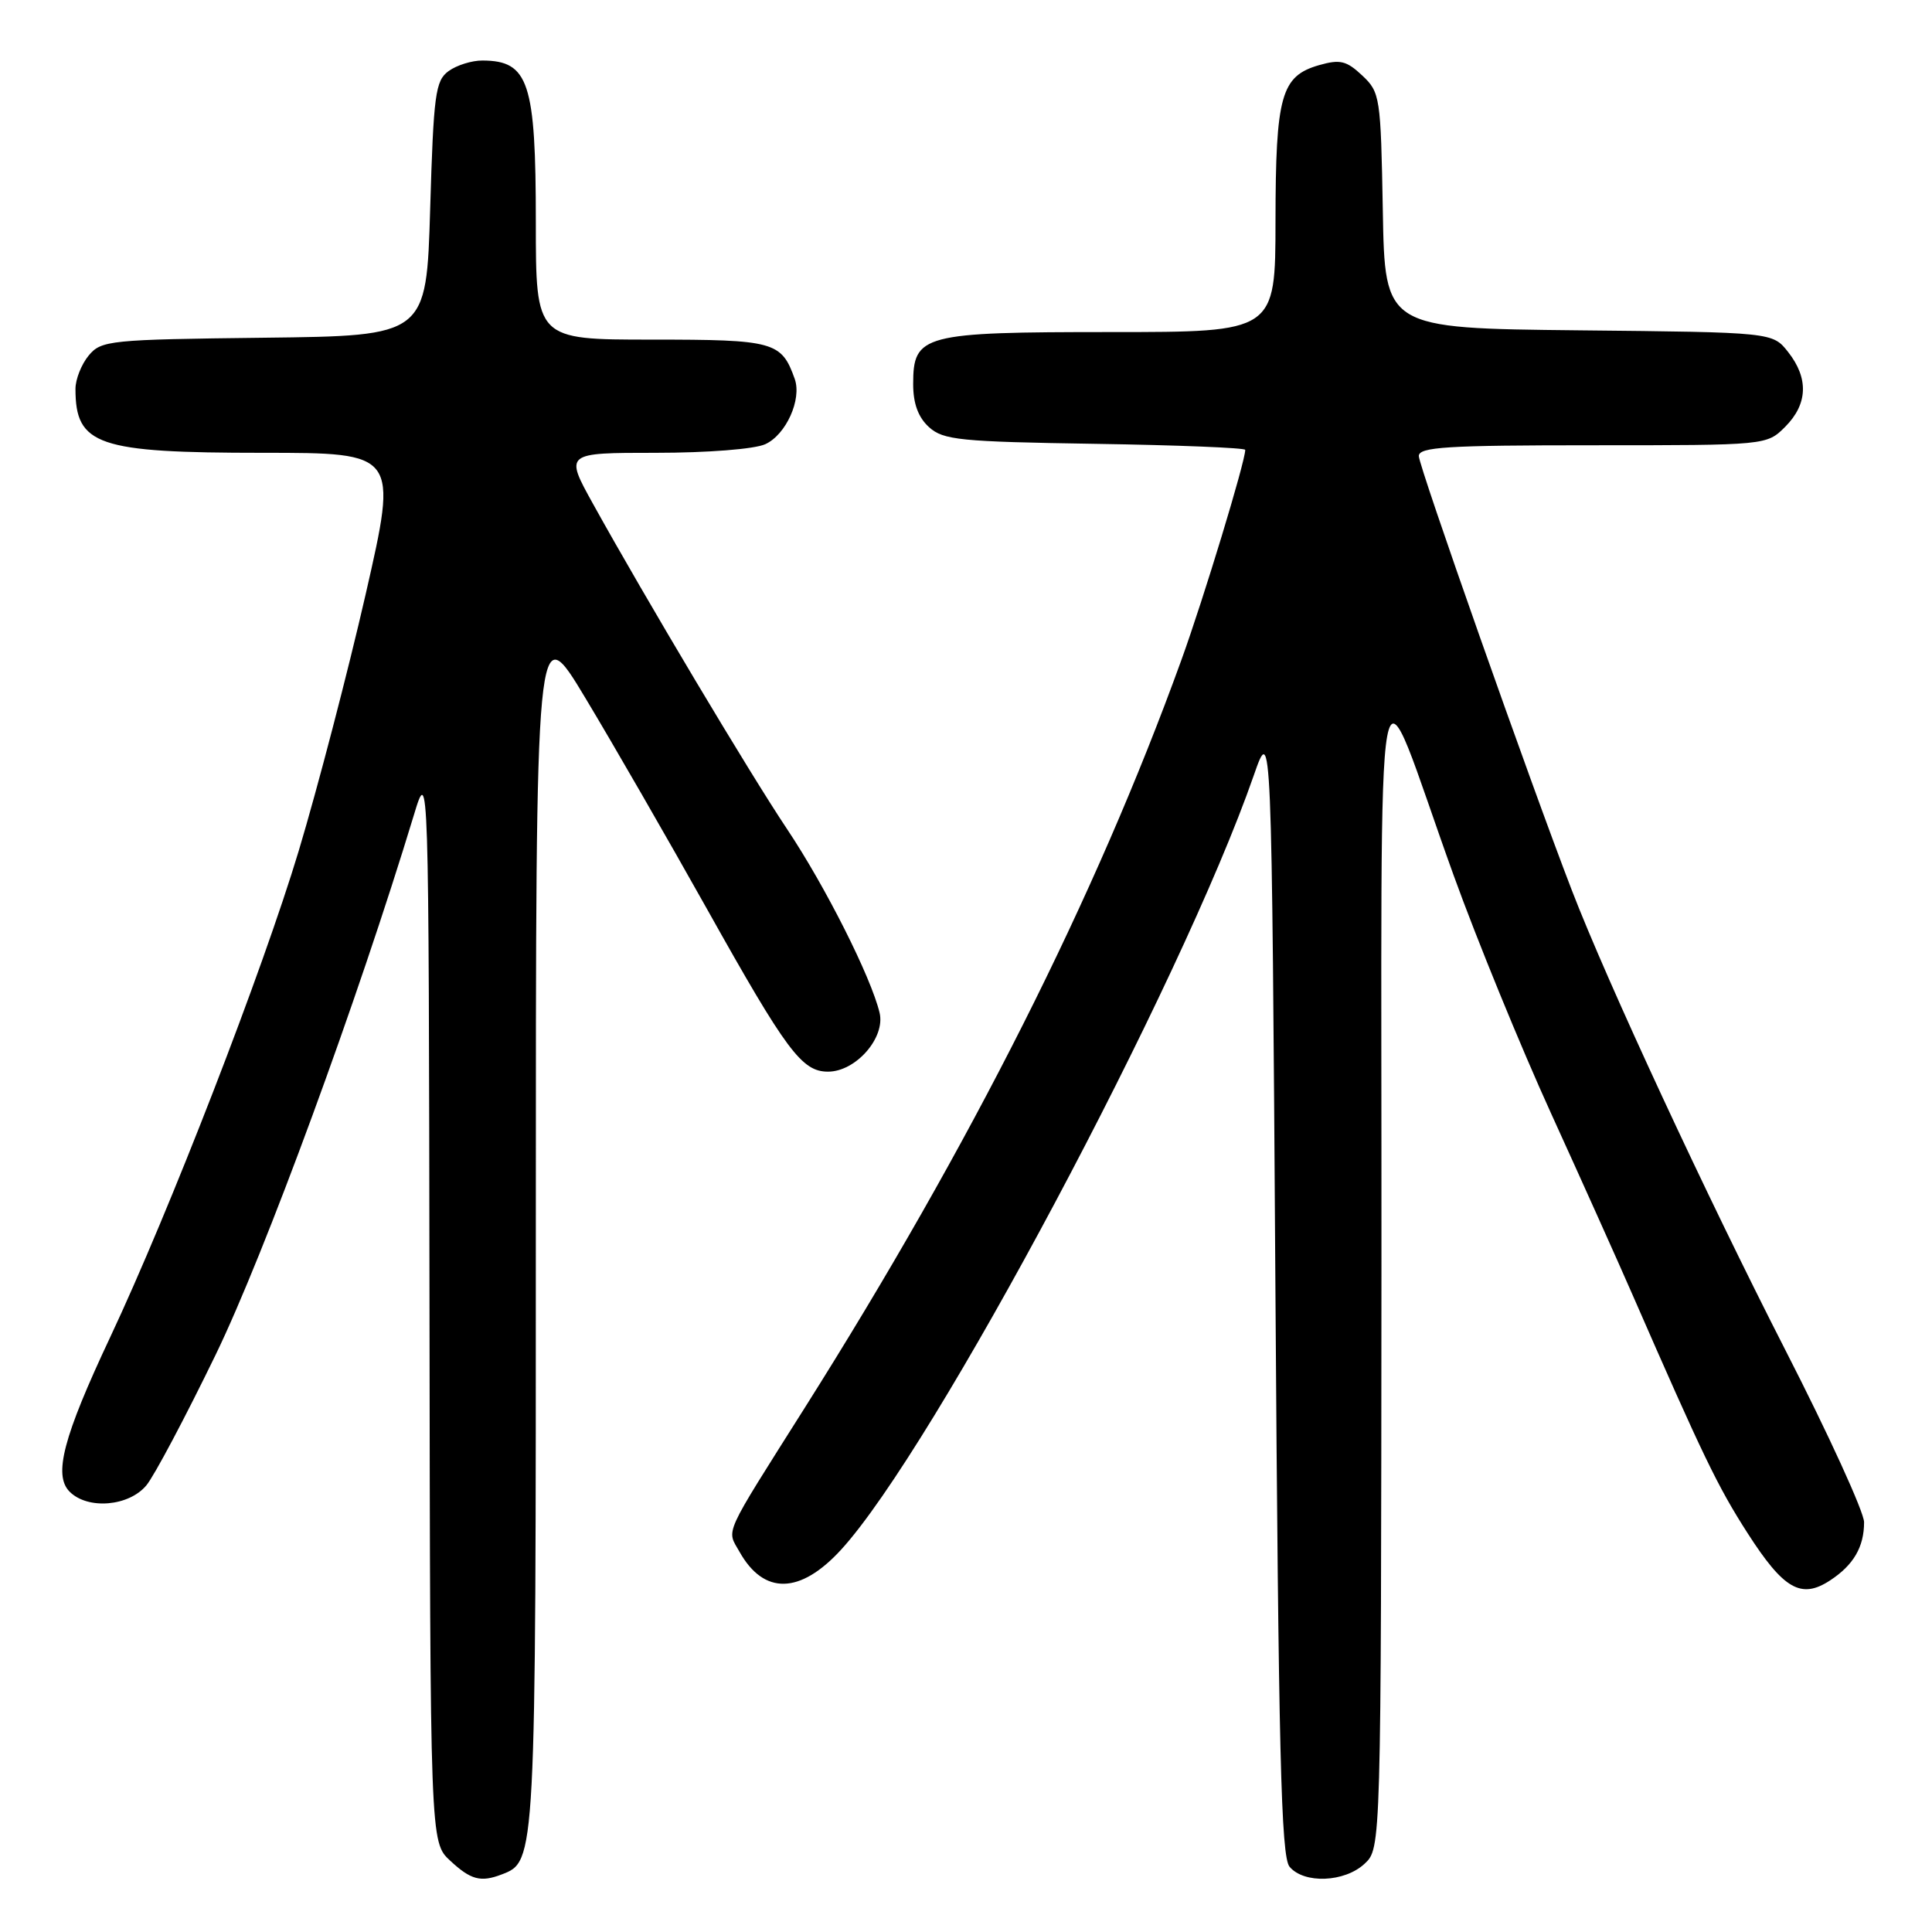 <?xml version="1.0" encoding="UTF-8" standalone="no"?>
<!DOCTYPE svg PUBLIC "-//W3C//DTD SVG 1.1//EN" "http://www.w3.org/Graphics/SVG/1.1/DTD/svg11.dtd" >
<svg xmlns="http://www.w3.org/2000/svg" xmlns:xlink="http://www.w3.org/1999/xlink" version="1.1" viewBox="0 0 256 256">
 <g >
 <path fill="currentColor"
d=" M 66.46 248.38 C 71.02 246.63 71.00 246.95 71.00 161.83 C 71.00 81.56 71.00 81.56 77.59 92.53 C 81.22 98.56 88.47 111.15 93.71 120.50 C 104.24 139.31 106.25 142.00 109.72 142.00 C 113.40 142.00 117.34 137.50 116.55 134.20 C 115.43 129.49 109.36 117.44 104.28 109.84 C 99.33 102.44 85.49 79.24 78.57 66.75 C 74.83 60.00 74.83 60.00 86.87 60.00 C 93.74 60.00 99.98 59.51 101.40 58.86 C 104.15 57.61 106.26 52.93 105.31 50.22 C 103.55 45.26 102.59 45.00 86.35 45.00 C 71.00 45.00 71.00 45.00 71.00 29.43 C 71.00 10.89 70.06 8.05 63.94 8.02 C 62.53 8.01 60.51 8.64 59.44 9.42 C 57.69 10.69 57.45 12.49 57.00 27.67 C 56.50 44.50 56.50 44.50 35.00 44.75 C 14.50 44.99 13.42 45.10 11.75 47.11 C 10.79 48.27 10.00 50.26 10.00 51.53 C 10.00 59.00 12.92 60.00 34.81 60.00 C 52.73 60.00 52.73 60.00 48.45 78.75 C 46.09 89.06 42.10 104.36 39.58 112.75 C 34.80 128.63 22.46 160.48 14.58 177.23 C 8.37 190.43 7.05 195.48 9.23 197.66 C 11.64 200.07 17.08 199.61 19.40 196.81 C 20.45 195.54 24.58 187.75 28.58 179.50 C 35.05 166.17 47.40 132.53 54.84 108.00 C 56.81 101.50 56.81 101.50 56.91 172.80 C 57.00 244.10 57.00 244.10 59.65 246.55 C 62.38 249.09 63.69 249.44 66.46 248.38 Z  M 180.81 246.96 C 183.00 244.92 183.00 244.92 183.05 167.71 C 183.10 79.38 181.84 86.18 192.62 116.00 C 195.70 124.53 201.50 138.70 205.51 147.50 C 209.52 156.30 214.37 167.10 216.29 171.50 C 225.65 192.93 227.60 196.98 231.57 203.16 C 236.35 210.60 238.66 211.93 242.50 209.41 C 245.60 207.38 247.00 204.98 247.00 201.70 C 247.00 200.37 242.31 190.10 236.57 178.89 C 226.12 158.45 212.98 130.17 208.29 118.00 C 202.78 103.72 188.00 61.78 188.00 60.43 C 188.00 59.23 191.69 59.00 211.05 59.00 C 234.09 59.00 234.09 59.00 236.55 56.55 C 239.54 53.55 239.68 50.13 236.94 46.65 C 234.88 44.03 234.88 44.03 209.19 43.77 C 183.50 43.50 183.50 43.50 183.23 27.90 C 182.96 12.81 182.87 12.23 180.50 10.00 C 178.41 8.04 177.57 7.84 174.79 8.63 C 169.75 10.08 169.03 12.64 169.01 29.25 C 169.00 44.00 169.00 44.00 147.22 44.00 C 122.23 44.00 121.00 44.32 121.00 50.90 C 121.00 53.48 121.67 55.30 123.10 56.60 C 124.99 58.31 127.19 58.53 145.10 58.81 C 156.05 58.98 165.00 59.34 165.00 59.61 C 165.00 61.17 159.48 79.34 156.53 87.48 C 145.17 118.86 128.64 151.68 106.66 186.50 C 95.65 203.94 96.27 202.57 98.00 205.64 C 101.22 211.36 106.03 211.26 111.45 205.34 C 123.68 191.99 156.52 130.38 166.14 102.72 C 168.50 95.95 168.50 95.95 169.00 170.82 C 169.41 232.26 169.75 245.99 170.87 247.35 C 172.78 249.64 178.16 249.43 180.81 246.96 Z "/>
</g>
</svg>